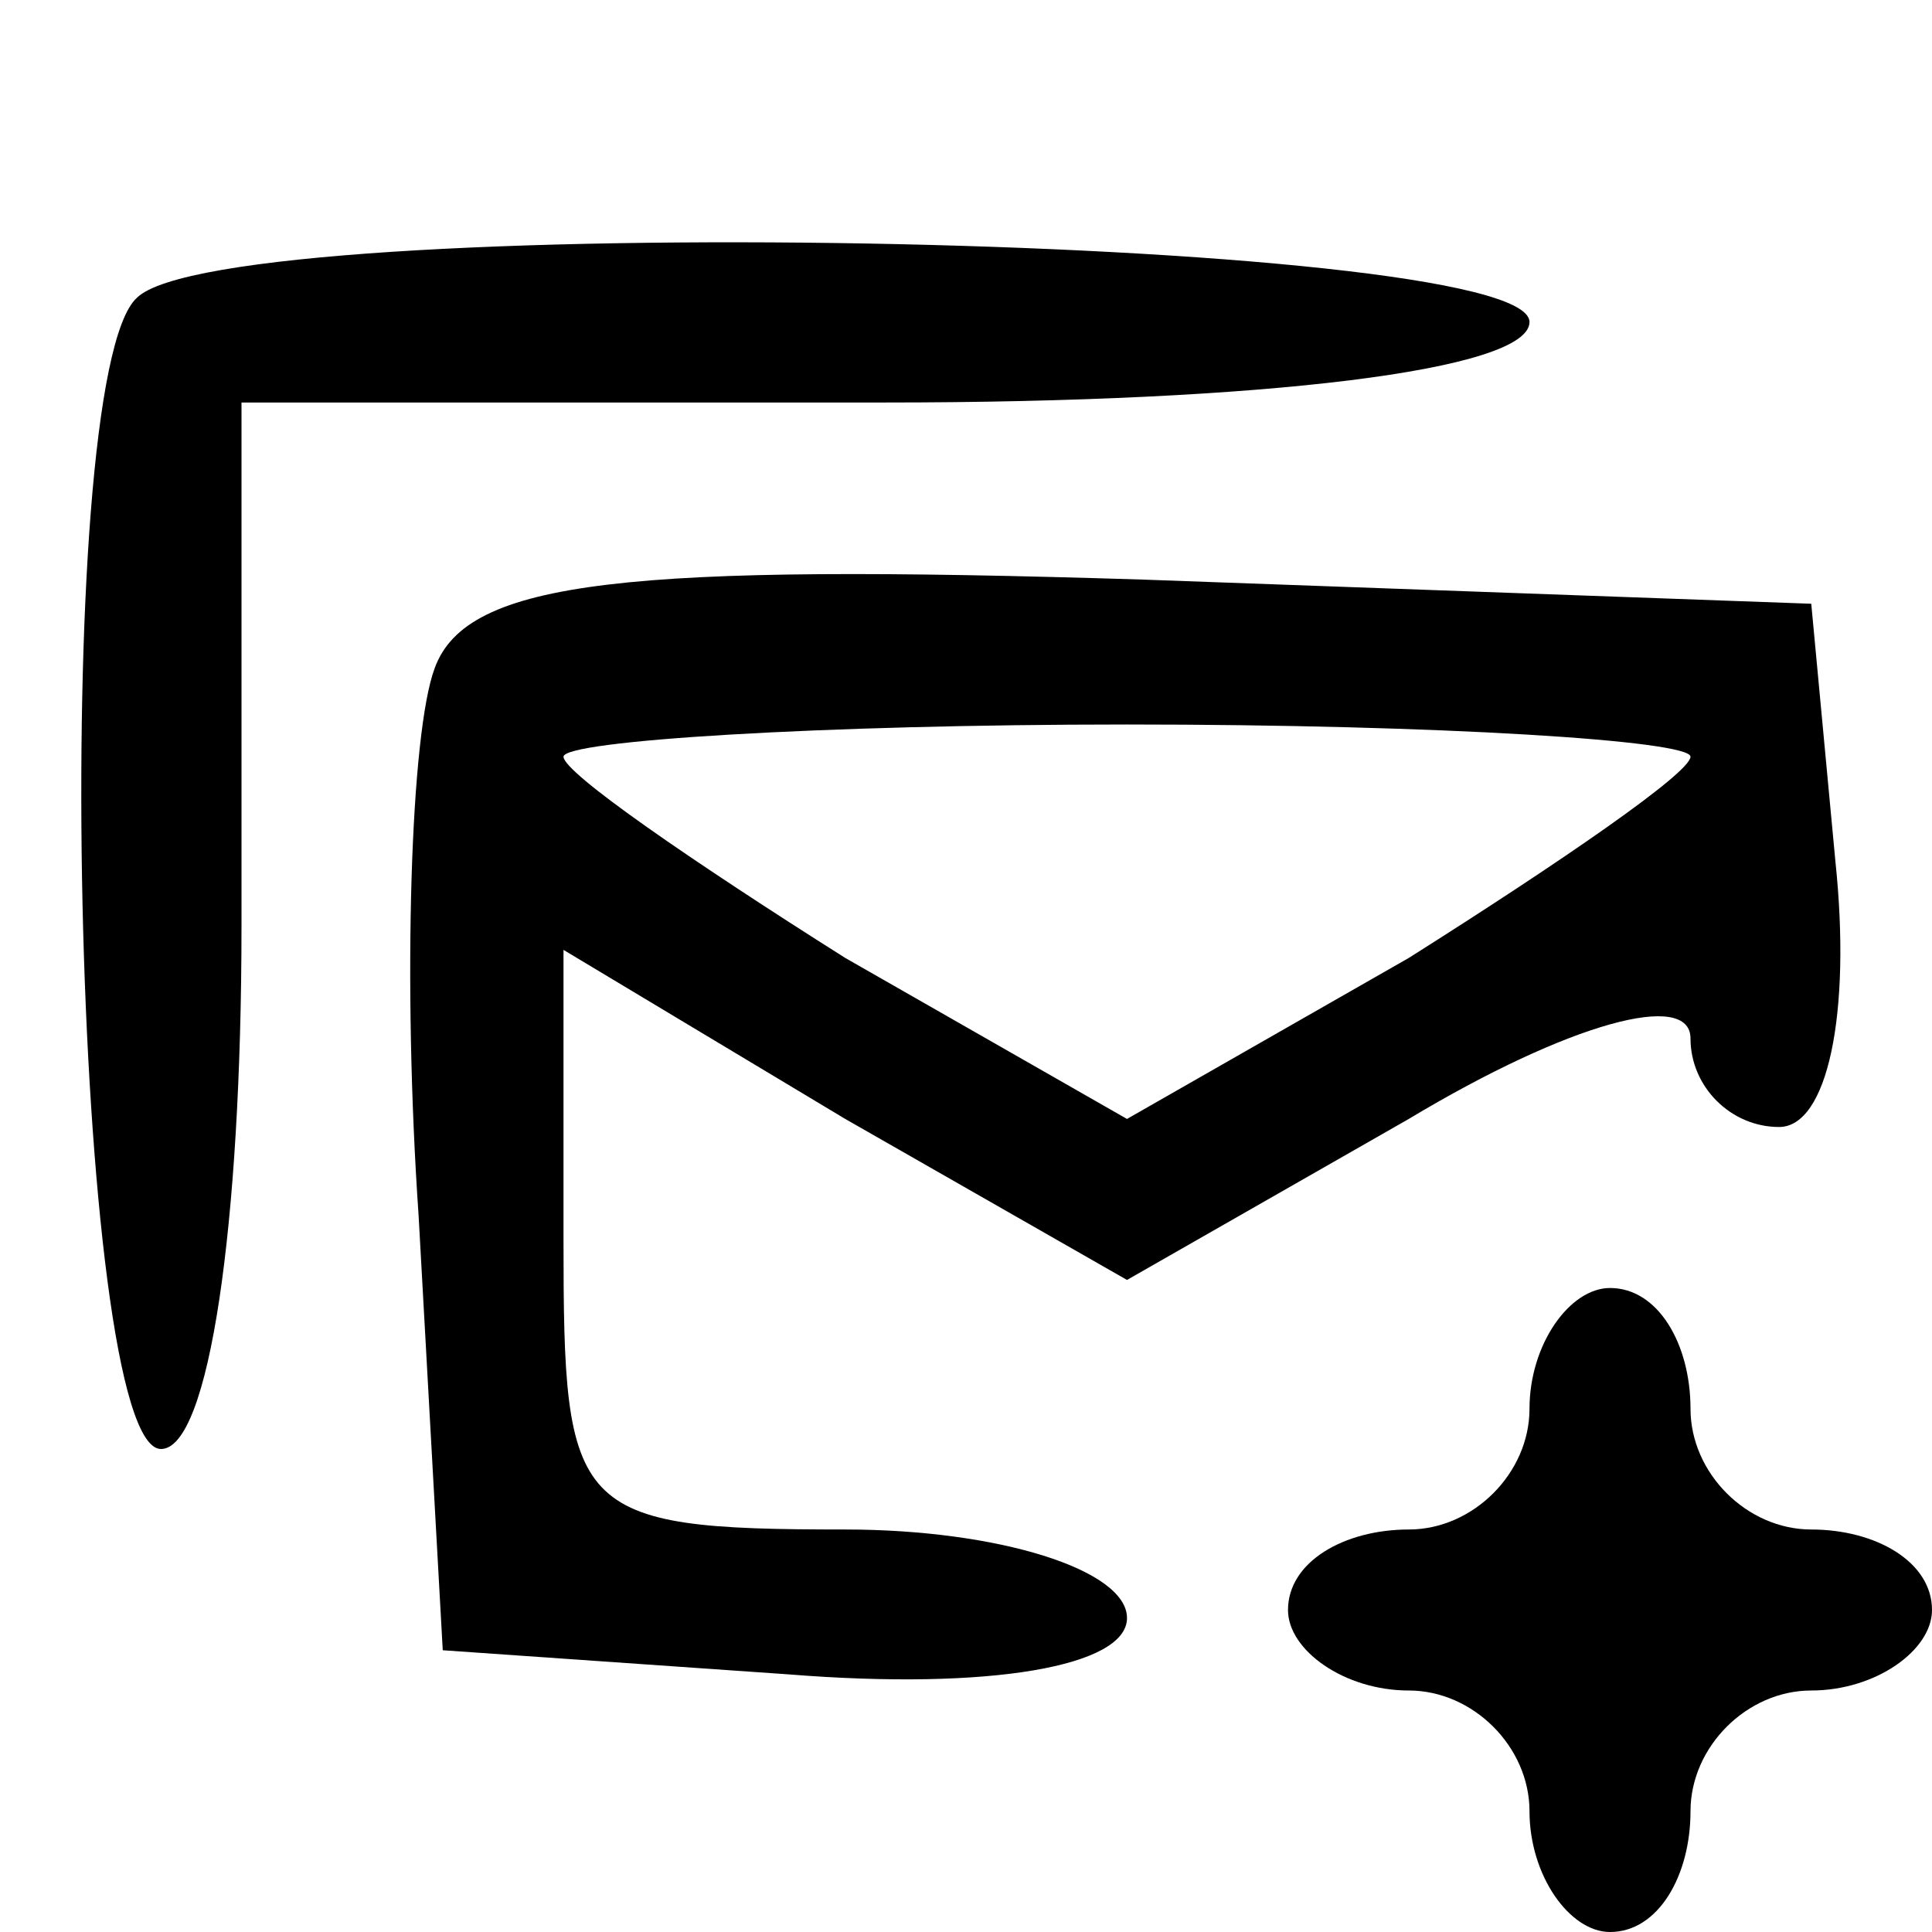 <?xml version="1.0" standalone="no"?>
<!DOCTYPE svg PUBLIC "-//W3C//DTD SVG 20010904//EN"
 "http://www.w3.org/TR/2001/REC-SVG-20010904/DTD/svg10.dtd">
<svg version="1.0" xmlns="http://www.w3.org/2000/svg"
 width="24pt" height="24pt" viewBox="0 0 24 24"
 preserveAspectRatio="xMidYMid meet">

<g transform="translate(0,24) scale(0.1,-0.1)"
fill="#000000" stroke="none">
<path d="M17 203 c-11 -10 -8 -143 3 -143 6 0 10 28 10 65 l0 65 80 0 c47 0
80 4 80 10 0 11 -162 14 -173 3z"/>
<path d="M54 157 c-3 -8 -4 -39 -2 -68 l3 -54 43 -3 c25 -2 42 1 42 7 0 6 -16
11 -35 11 -34 0 -35 2 -35 36 l0 36 35 -21 35 -20 35 20 c20 12 35 16 35 10 0
-6 5 -11 11 -11 6 0 9 14 7 33 l-3 32 -83 3 c-64 2 -84 0 -88 -11z m156 -11
c0 -2 -16 -13 -35 -25 l-35 -20 -35 20 c-19 12 -35 23 -35 25 0 2 32 4 70 4
39 0 70 -2 70 -4z"/>
<path d="M190 65 c0 -8 -7 -15 -15 -15 -8 0 -15 -4 -15 -10 0 -5 7 -10 15 -10
8 0 15 -7 15 -15 0 -8 5 -15 10 -15 6 0 10 7 10 15 0 8 7 15 15 15 8 0 15 5
15 10 0 6 -7 10 -15 10 -8 0 -15 7 -15 15 0 8 -4 15 -10 15 -5 0 -10 -7 -10
-15z"/>
</g>
</svg>
